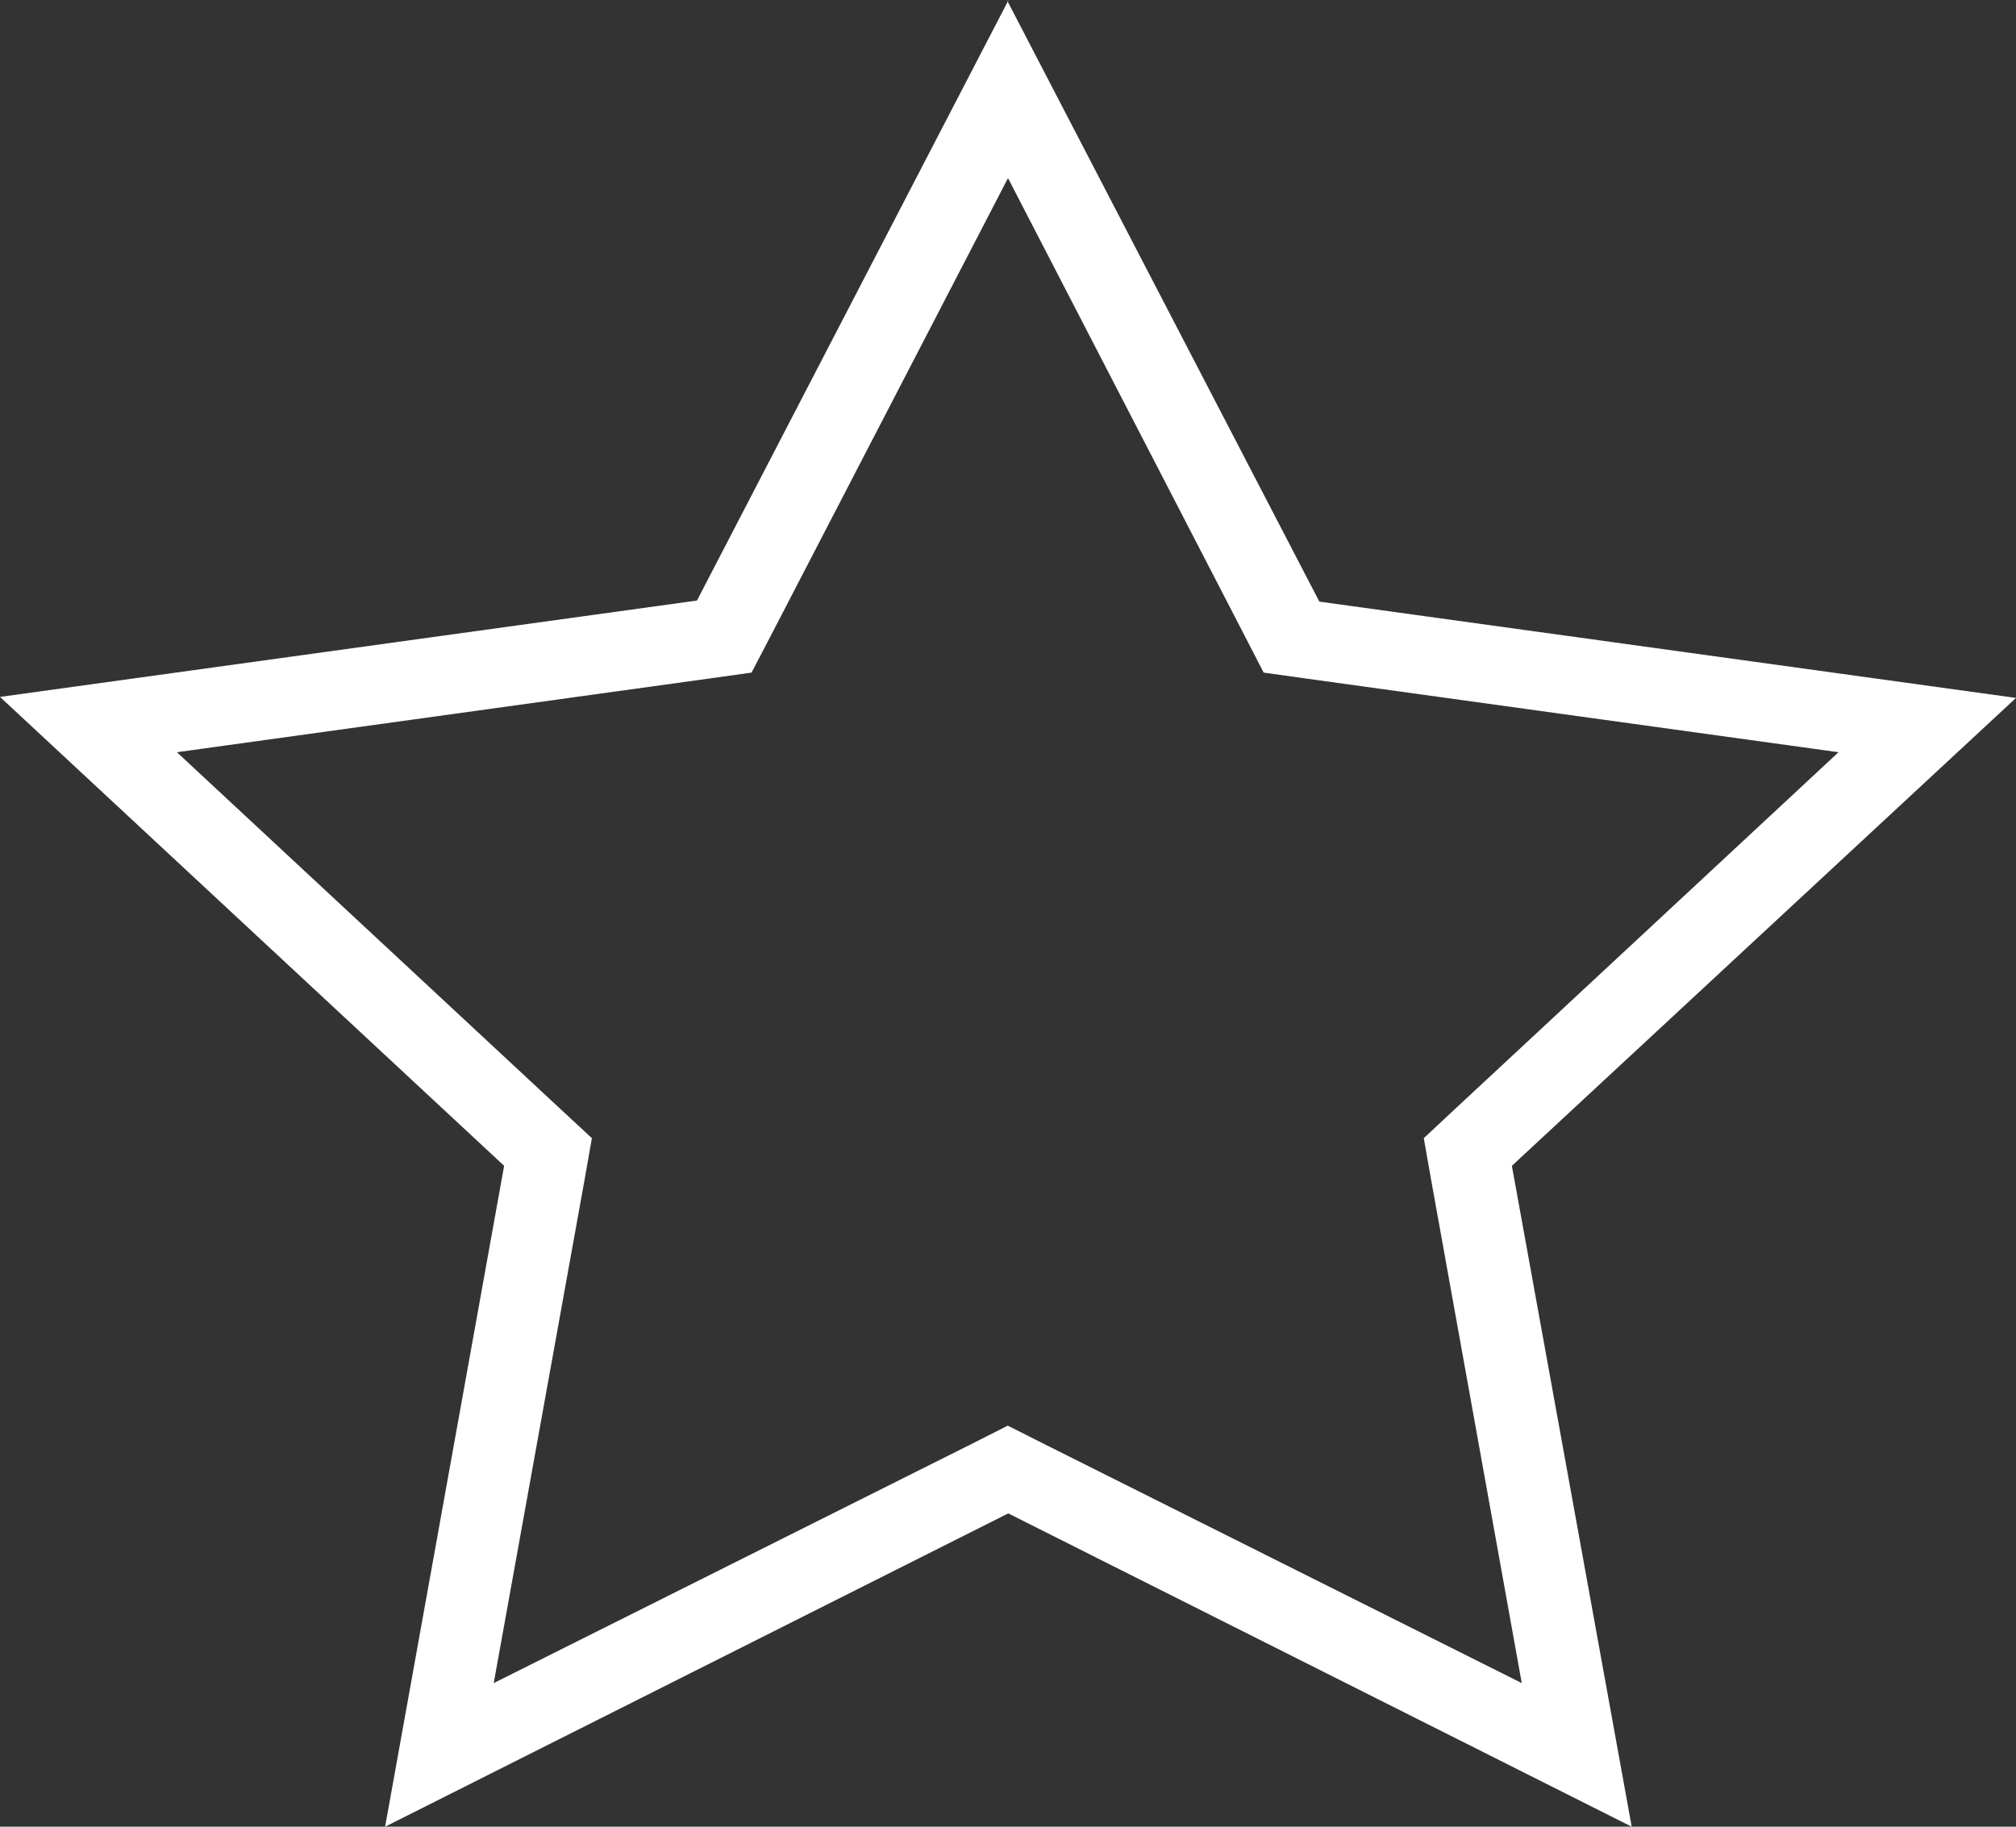 <svg width="32" height="29" viewBox="0 0 32 29" fill="none" xmlns="http://www.w3.org/2000/svg">
<rect x="0" y="0" width="32" height="29" fill="#333333" stroke="none"/>
<path d="M15.991 2.81L19.757 10.094L20.058 10.678L20.737 10.773L29.183 11.942L23.088 17.613L22.6 18.069L22.713 18.712L24.155 26.72L16.605 22.94L15.996 22.633L15.39 22.94L7.837 26.72L9.282 18.712L9.395 18.069L8.903 17.613L2.808 11.942L11.25 10.773L11.929 10.678L12.234 10.094L16.009 2.81H15.991ZM16.009 0L11.063 9.534L0 11.064L8.002 18.508L6.113 29L16.004 24.026L25.9 29L23.998 18.508L32 11.08L20.942 9.551L15.991 0.017L16.009 0Z" fill="white"/>
</svg>
